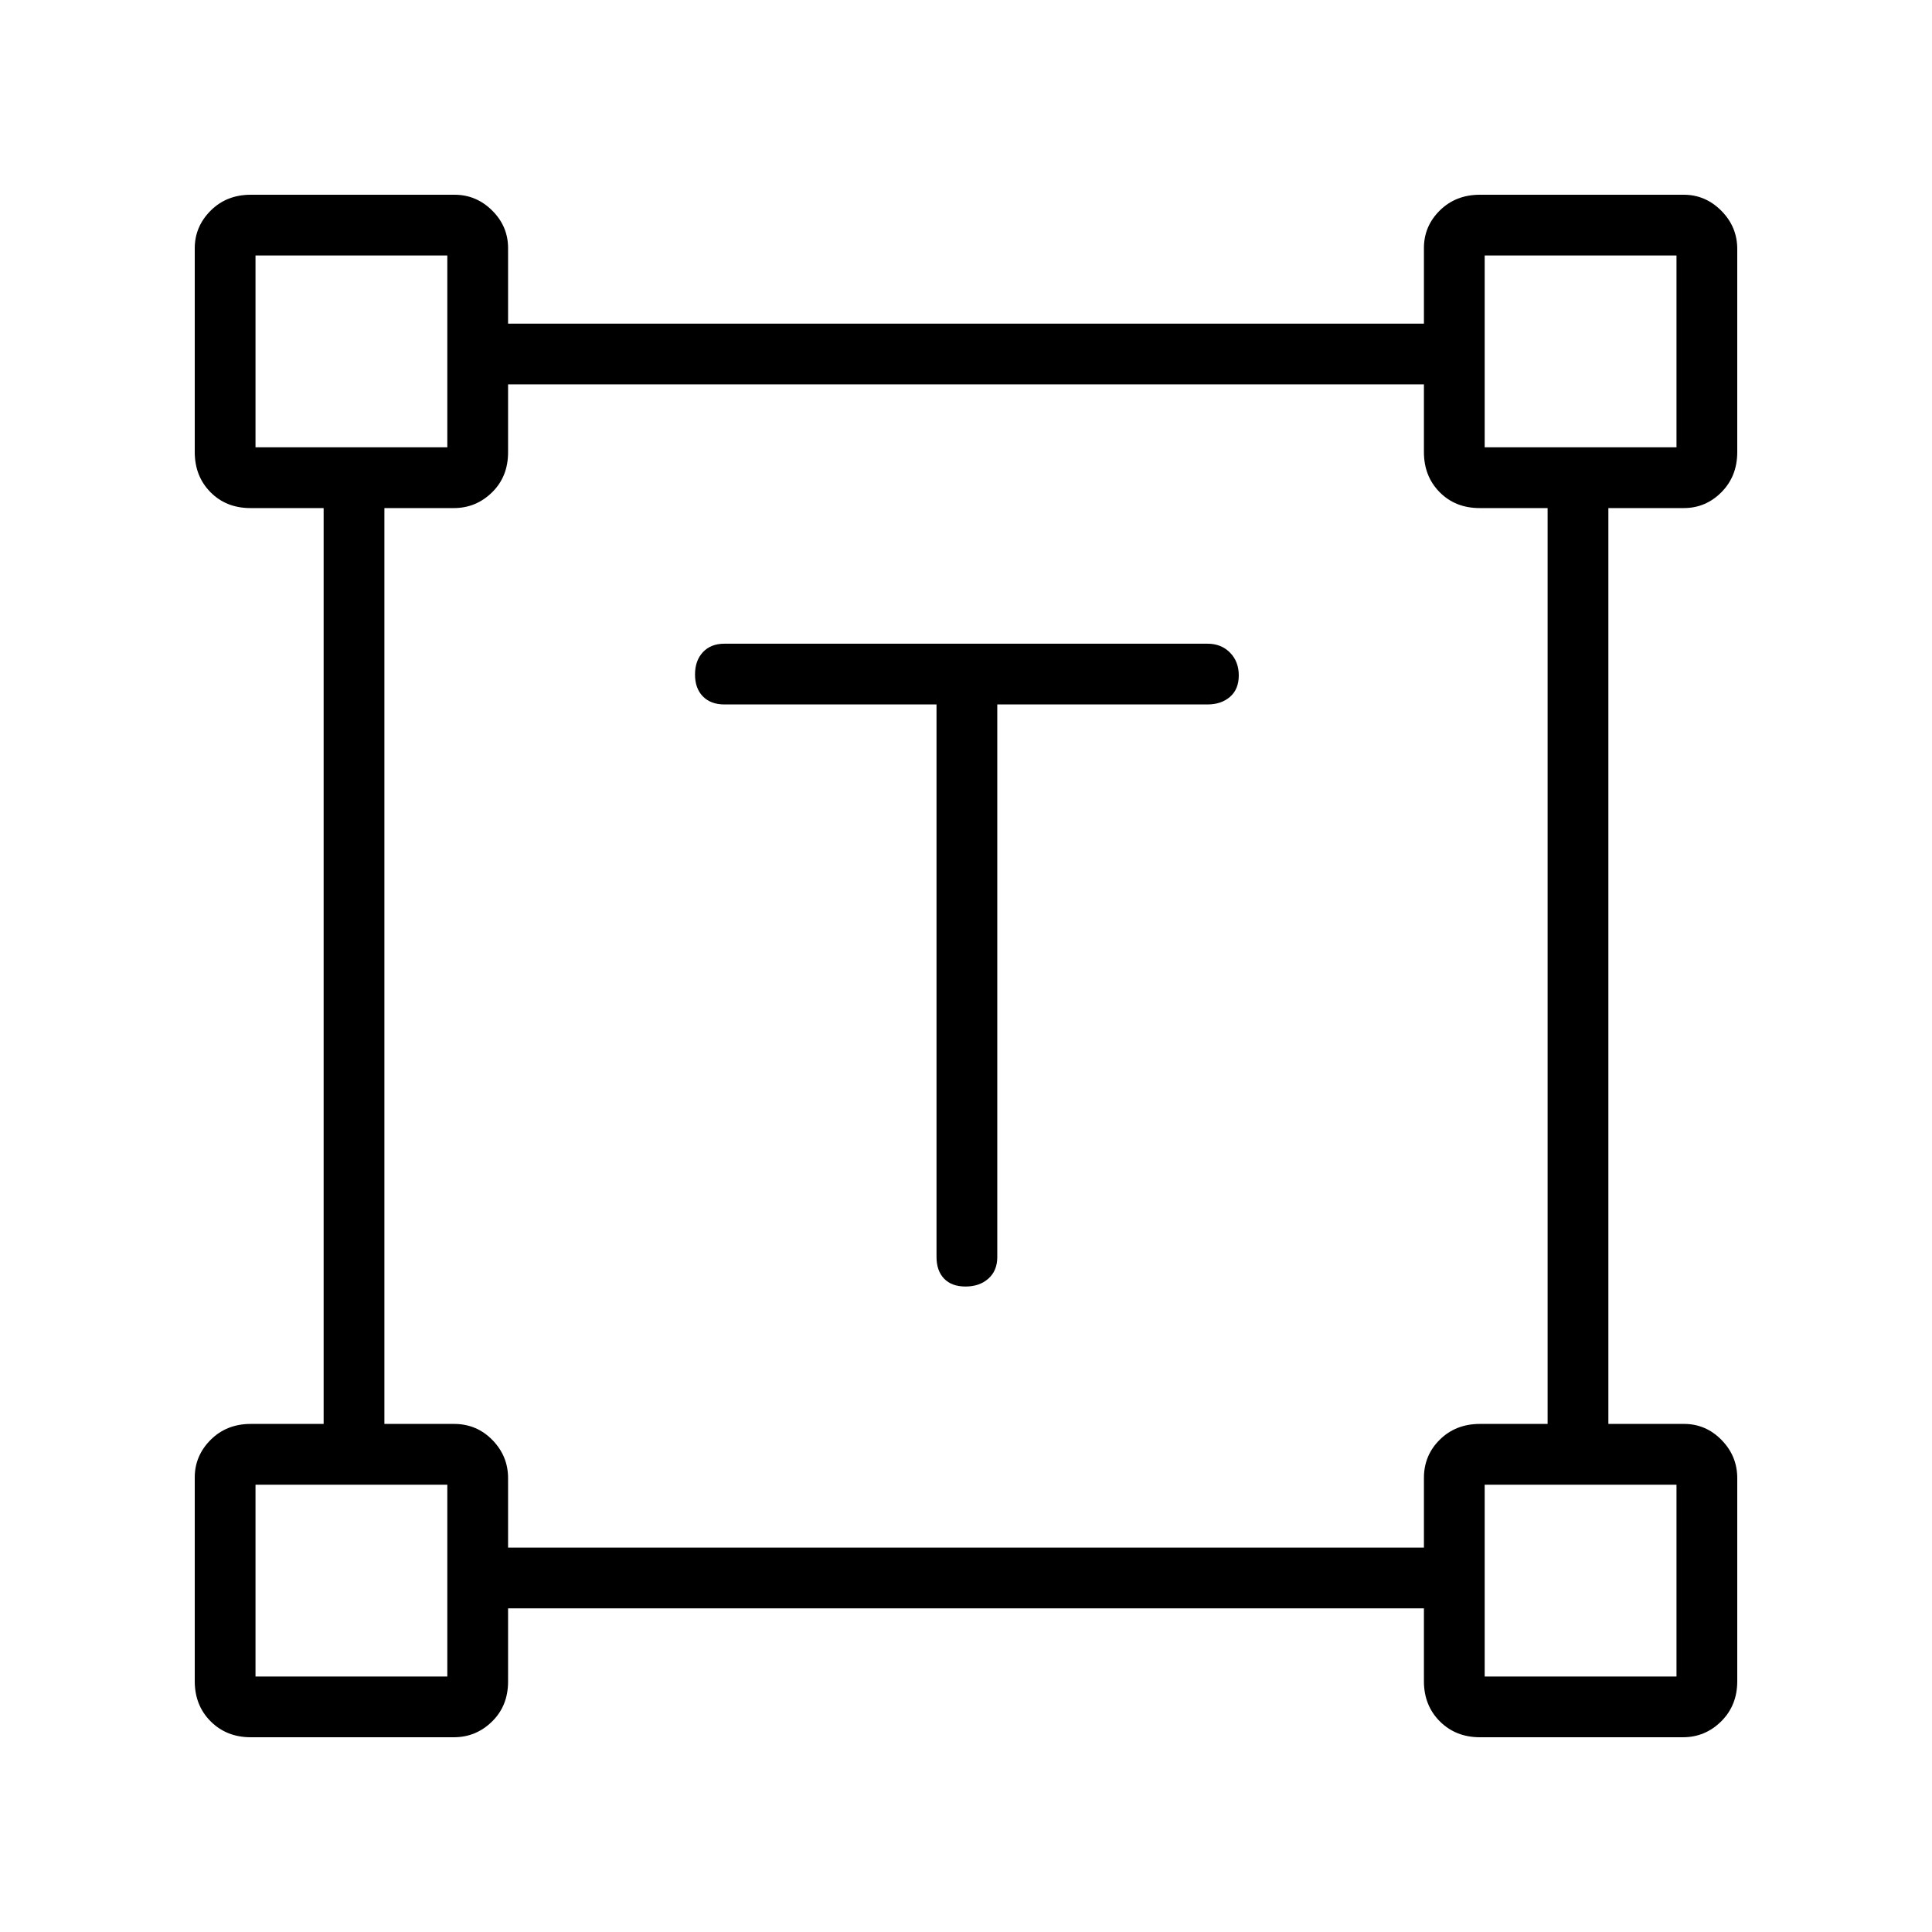 <svg xmlns="http://www.w3.org/2000/svg" height="48" viewBox="0 -960 960 960" width="48"><path d="M465.35-609.96H360q-6.81 0-10.73-3.99-3.92-3.98-3.92-10.88t3.92-11.11q3.92-4.21 10.73-4.21h240q6.81 0 11.17 4.42 4.37 4.43 4.37 11.33t-4.37 10.67q-4.36 3.77-11.17 3.77H495.54v274.58q0 6.8-4.43 10.73-4.43 3.92-11.33 3.92t-10.66-3.92q-3.77-3.93-3.77-10.73v-274.58ZM96.77-124.62v-101.25q0-10.78 7.9-18.69 7.91-7.9 19.95-7.9h36.19v-455.08h-36.33q-12.1 0-19.9-7.9-7.81-7.91-7.81-19.94v-101.26q0-10.78 7.9-18.69 7.91-7.9 19.95-7.9h101.25q10.78 0 18.69 7.84 7.9 7.85 7.9 18.68v37.52h455.08v-37.57q0-10.86 7.9-18.66 7.91-7.81 19.94-7.81h101.26q10.78 0 18.69 7.97 7.9 7.97 7.9 18.99v100.89q0 12.03-7.84 19.94-7.85 7.9-18.68 7.9h-37.52v455.08h37.57q10.86 0 18.66 7.97 7.81 7.97 7.81 18.99v100.88q0 12.04-7.97 19.95-7.97 7.9-18.99 7.9H735.38q-12.03 0-19.94-7.9-7.9-7.91-7.9-19.95v-36.19H252.46v36.33q0 12.1-7.97 19.9-7.97 7.81-18.99 7.81H124.62q-12.04 0-19.95-7.9-7.9-7.91-7.9-19.95ZM252.46-191h455.08v-34.63q0-11.22 7.9-19.02 7.91-7.81 19.94-7.81H769v-455.08h-33.75q-12.1 0-19.9-7.9-7.81-7.91-7.81-19.94V-769H252.46v33.75q0 12.1-7.97 19.9-7.97 7.81-18.99 7.81H191v455.08h34.63q11.22 0 19.02 7.97 7.81 7.97 7.81 18.99v34.5Zm-125.5-546.73h95.31v-95.31h-95.31v95.31Zm610.77 0h95.31v-95.31h-95.31v95.31Zm0 610.77h95.31v-95.31h-95.31v95.31Zm-610.77 0h95.31v-95.31h-95.31v95.31Zm95.31-610.77Zm515.46 0Zm0 515.46Zm-515.46 0Z"/></svg>
